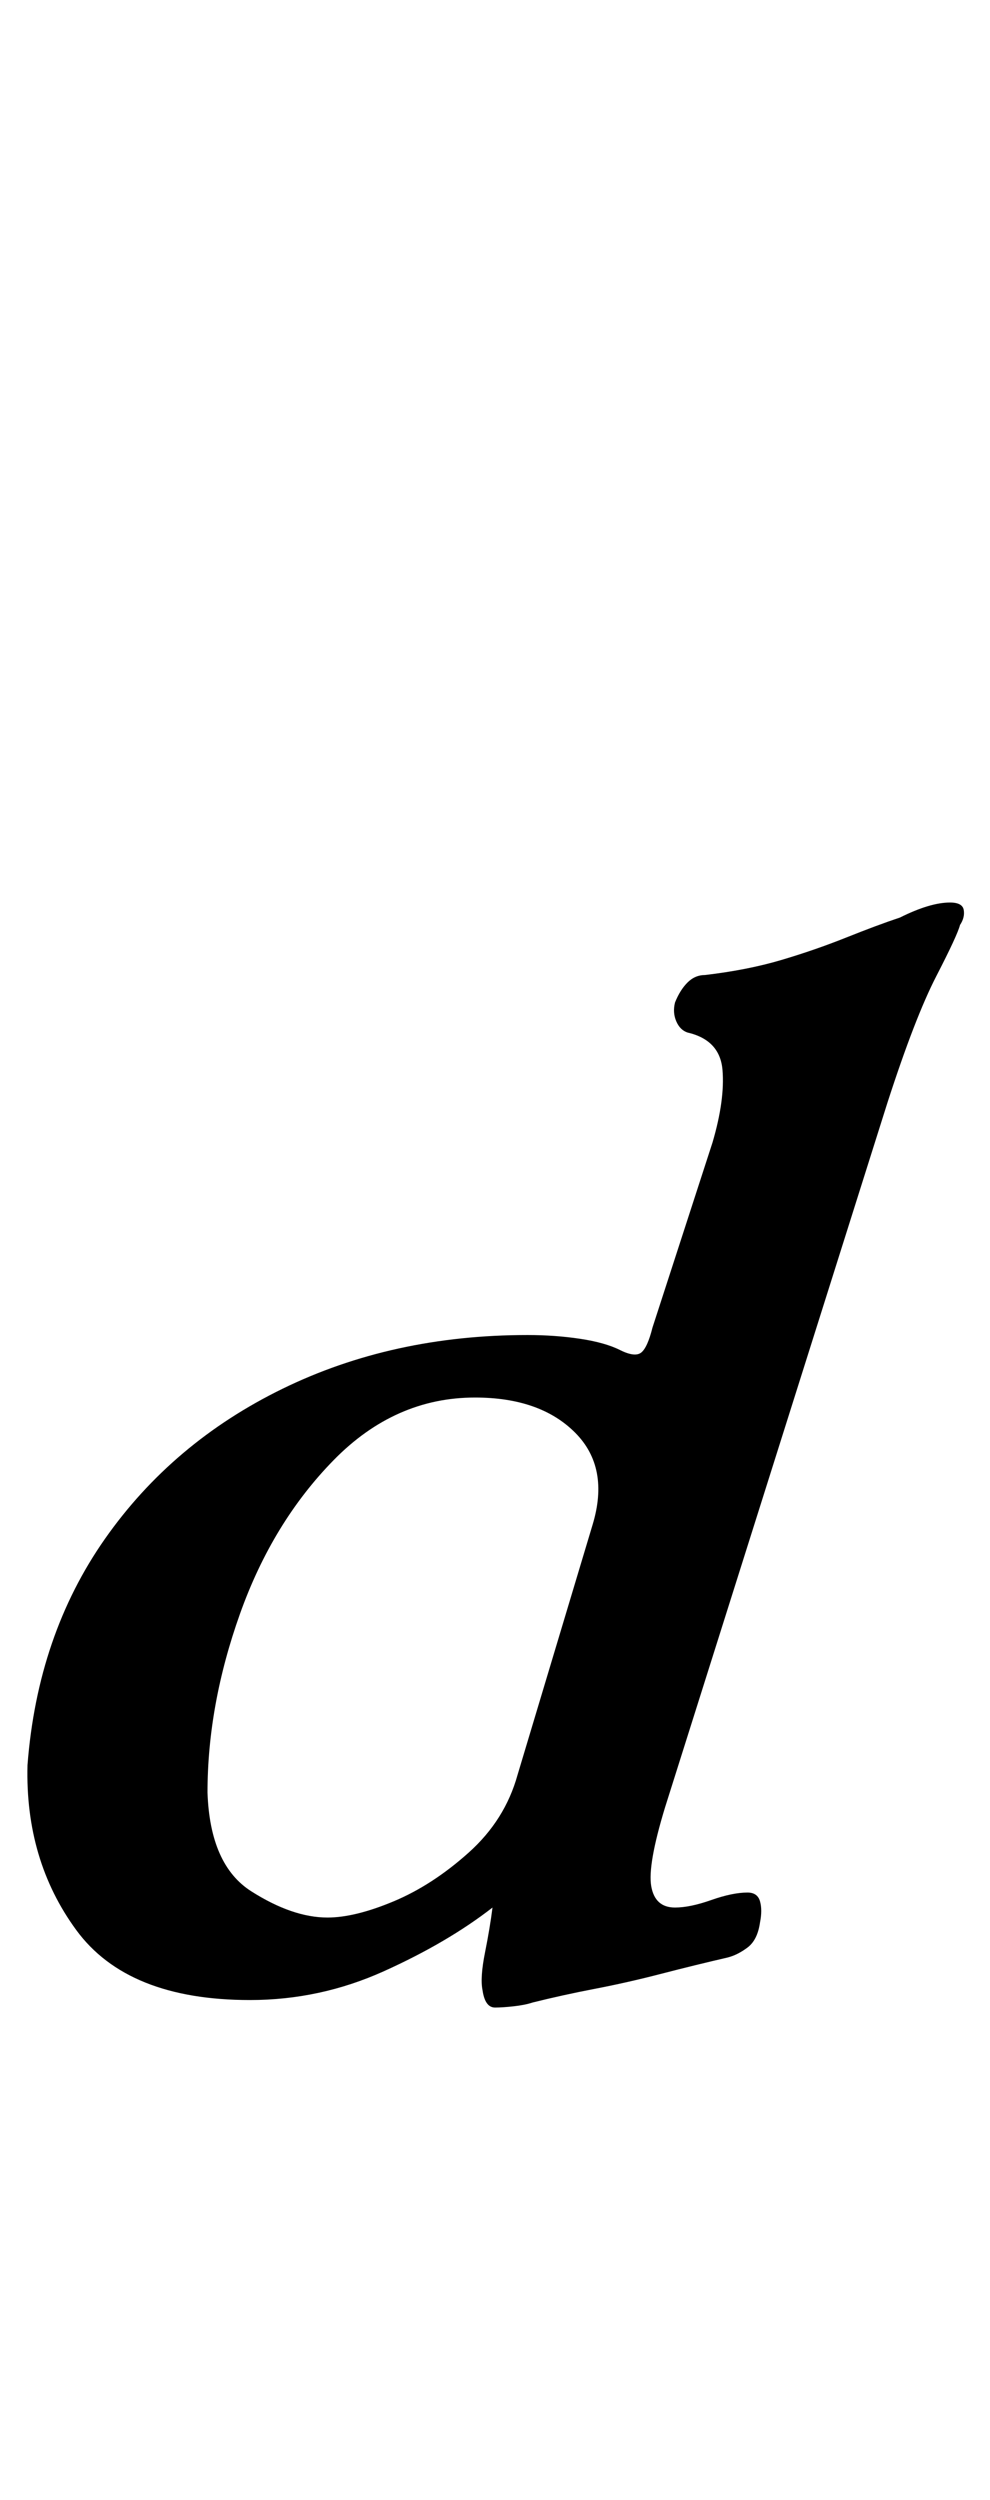 <?xml version="1.0" standalone="no"?>
<!DOCTYPE svg PUBLIC "-//W3C//DTD SVG 1.1//EN" "http://www.w3.org/Graphics/SVG/1.1/DTD/svg11.dtd" >
<svg xmlns="http://www.w3.org/2000/svg" xmlns:xlink="http://www.w3.org/1999/xlink" version="1.1" viewBox="-12 0 396 1000">
  <g transform="matrix(1 0 0 -1 0 800)">
   <path fill="currentColor"
d="M186 -3q-4 0 -5 7q-1 5 1 15t3 18q-18 -14 -43.5 -25.5t-53.5 -11.5q-49 0 -69.5 28t-19.5 66q4 52 31 90.5t71 60t98 21.5q11 0 21 -1.5t16 -4.5t8.5 -1t4.5 10l24 74q5 17 4 29t-14 15q-3 1 -4.5 4.5t-0.5 7.5q2 5 5 8t7 3q17 2 30.5 6t26 9t21.5 8q6 3 11 4.5t9 1.5
q5 0 5.5 -3t-1.5 -6q-1 -4 -9.5 -20.5t-19.5 -50.5l-89 -282q-7 -23 -5.5 -31.5t9.5 -8.5q6 0 14.5 3t14.5 3q4 0 5 -3.5t0 -8.5q-1 -7 -5 -10t-8 -4q-13 -3 -26.5 -6.5t-26.5 -6t-25 -5.5q-3 -1 -7.5 -1.5t-7.5 -0.5zM119 33q11 0 26.5 6.5t30 19.5t19.5 31l30 100
q7 23 -7 37t-40 14q-32 0 -56.5 -25t-37.5 -61.5t-13 -71.5q1 -29 17.5 -39.5t30.5 -10.5z" />
  </g>

</svg>

